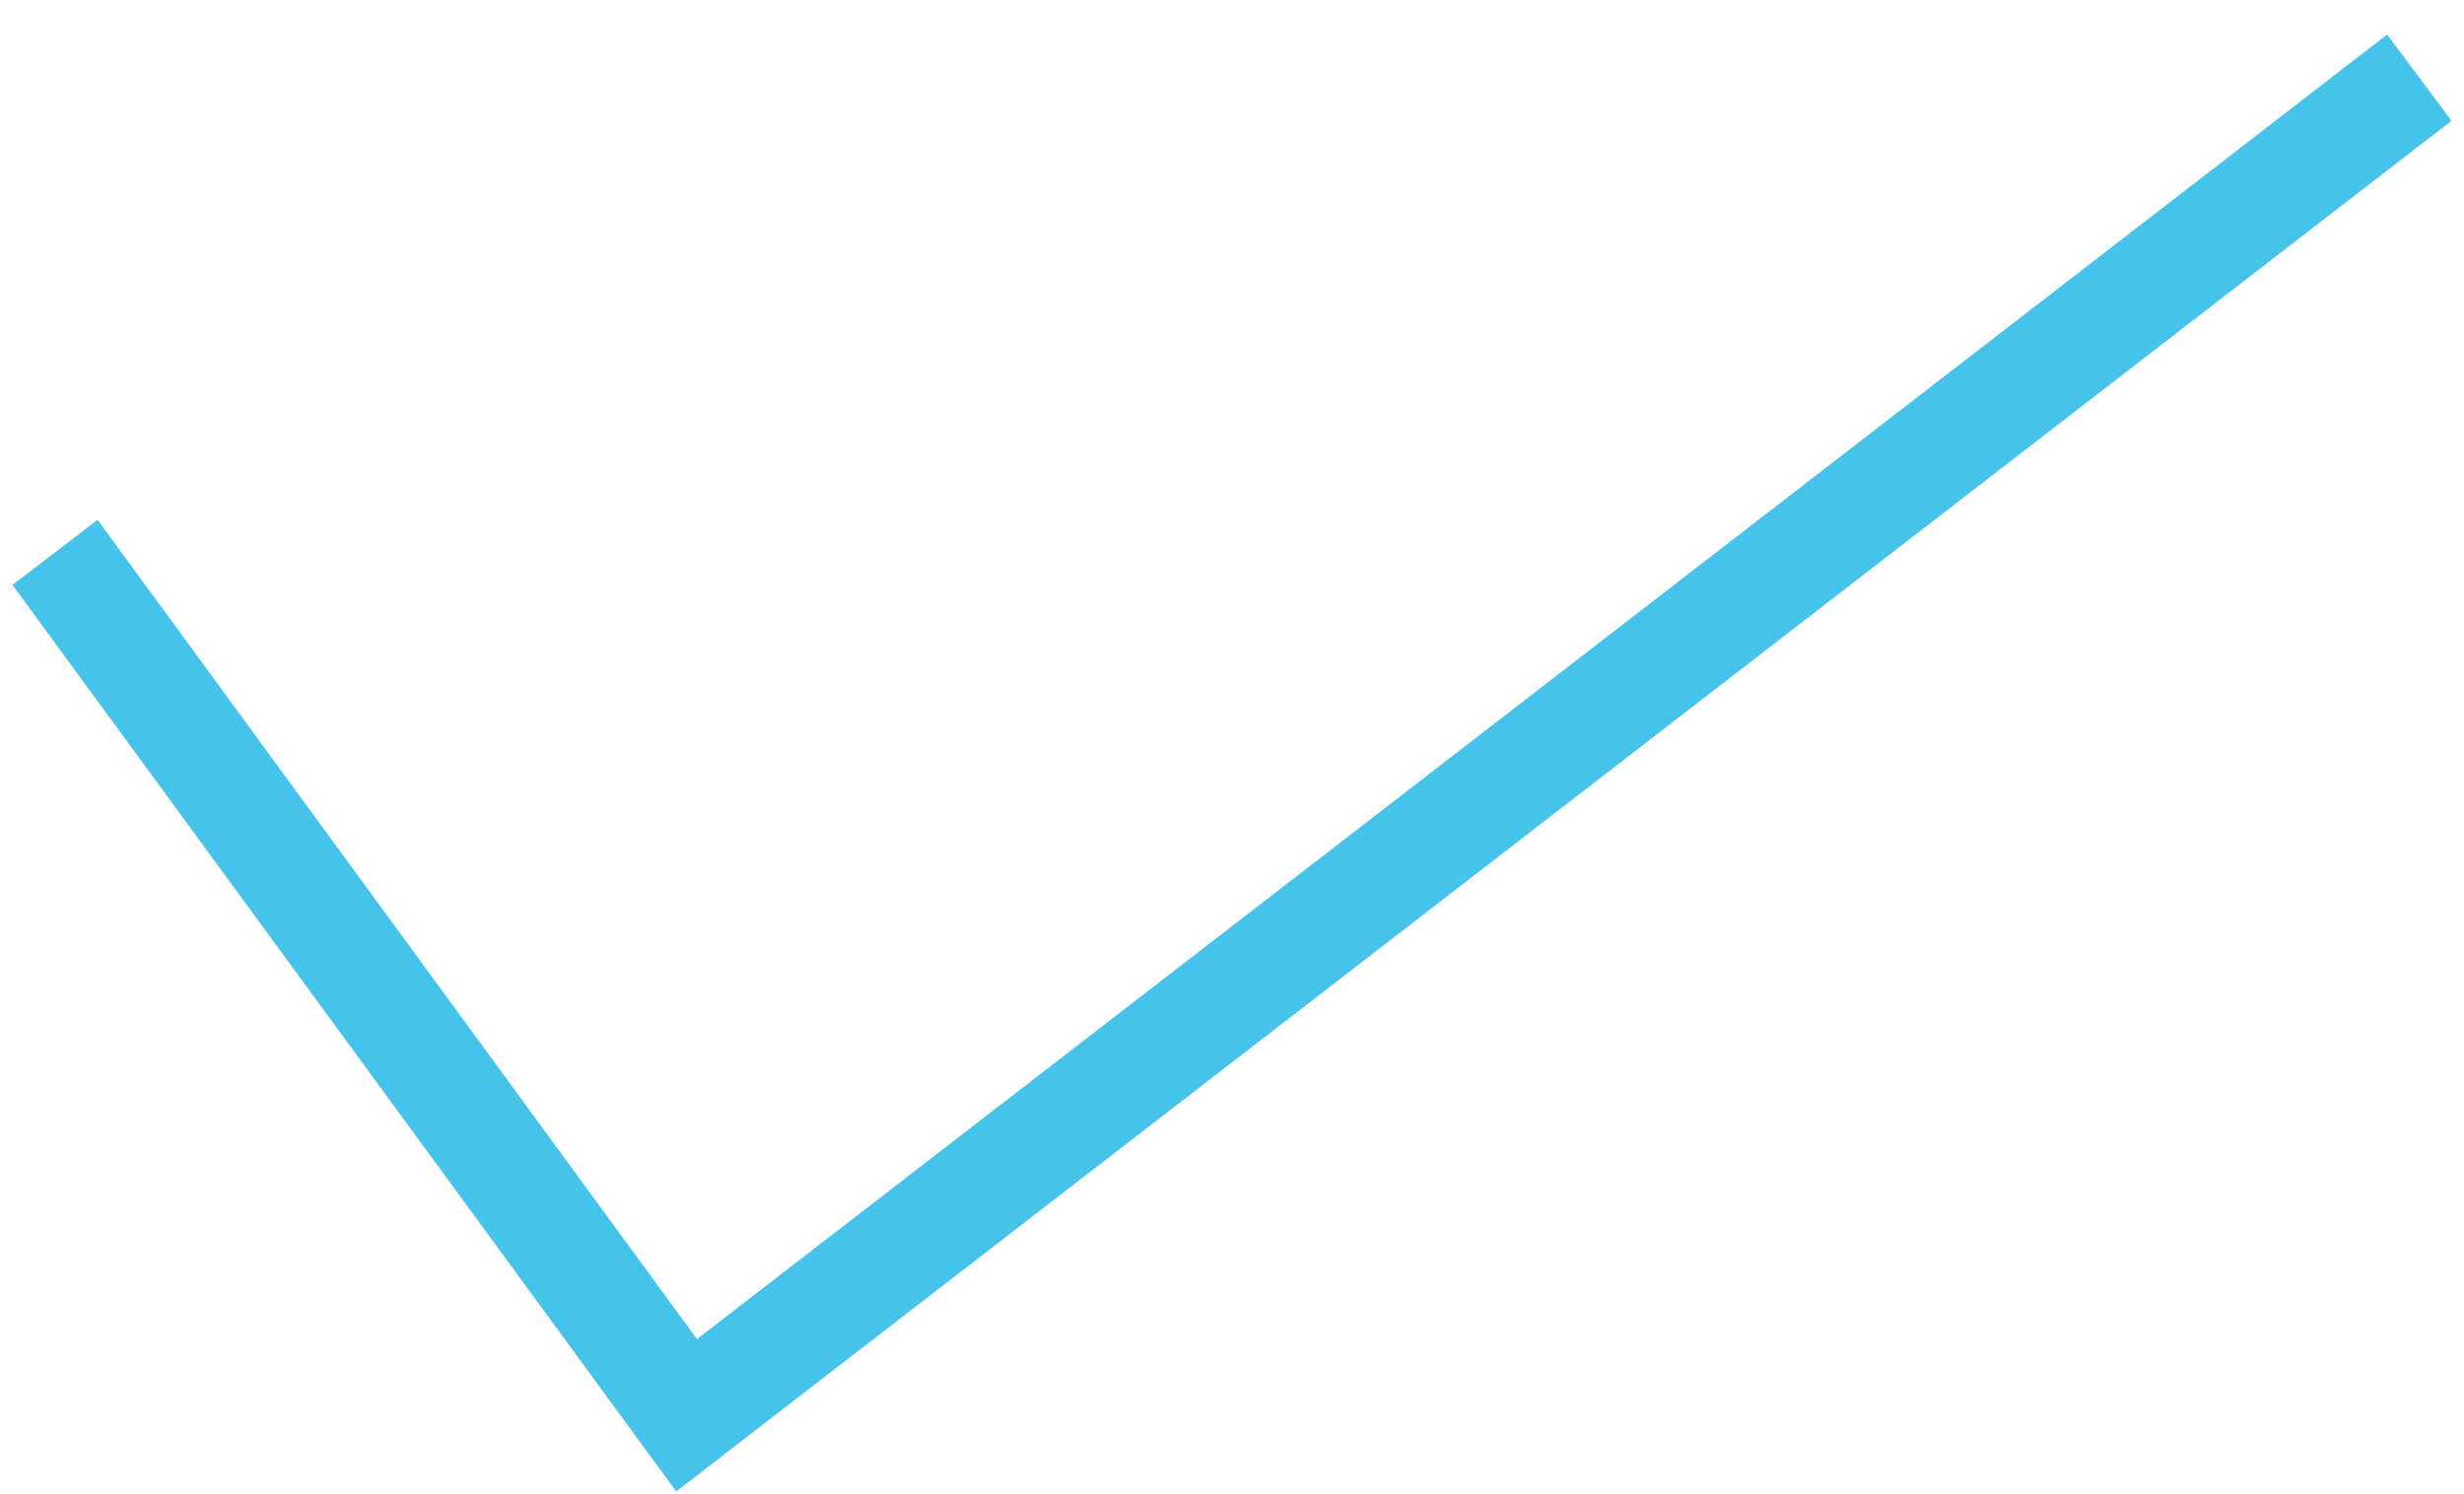 <svg width="61" height="37" viewBox="0 0 61 37" fill="none" xmlns="http://www.w3.org/2000/svg">
<path d="M60.691 2.99L59.097 0.855L17.255 33.155L2.416 12.87L0.309 14.482L16.741 36.927L60.691 2.99Z" fill="#45C3EB"/>
</svg>
